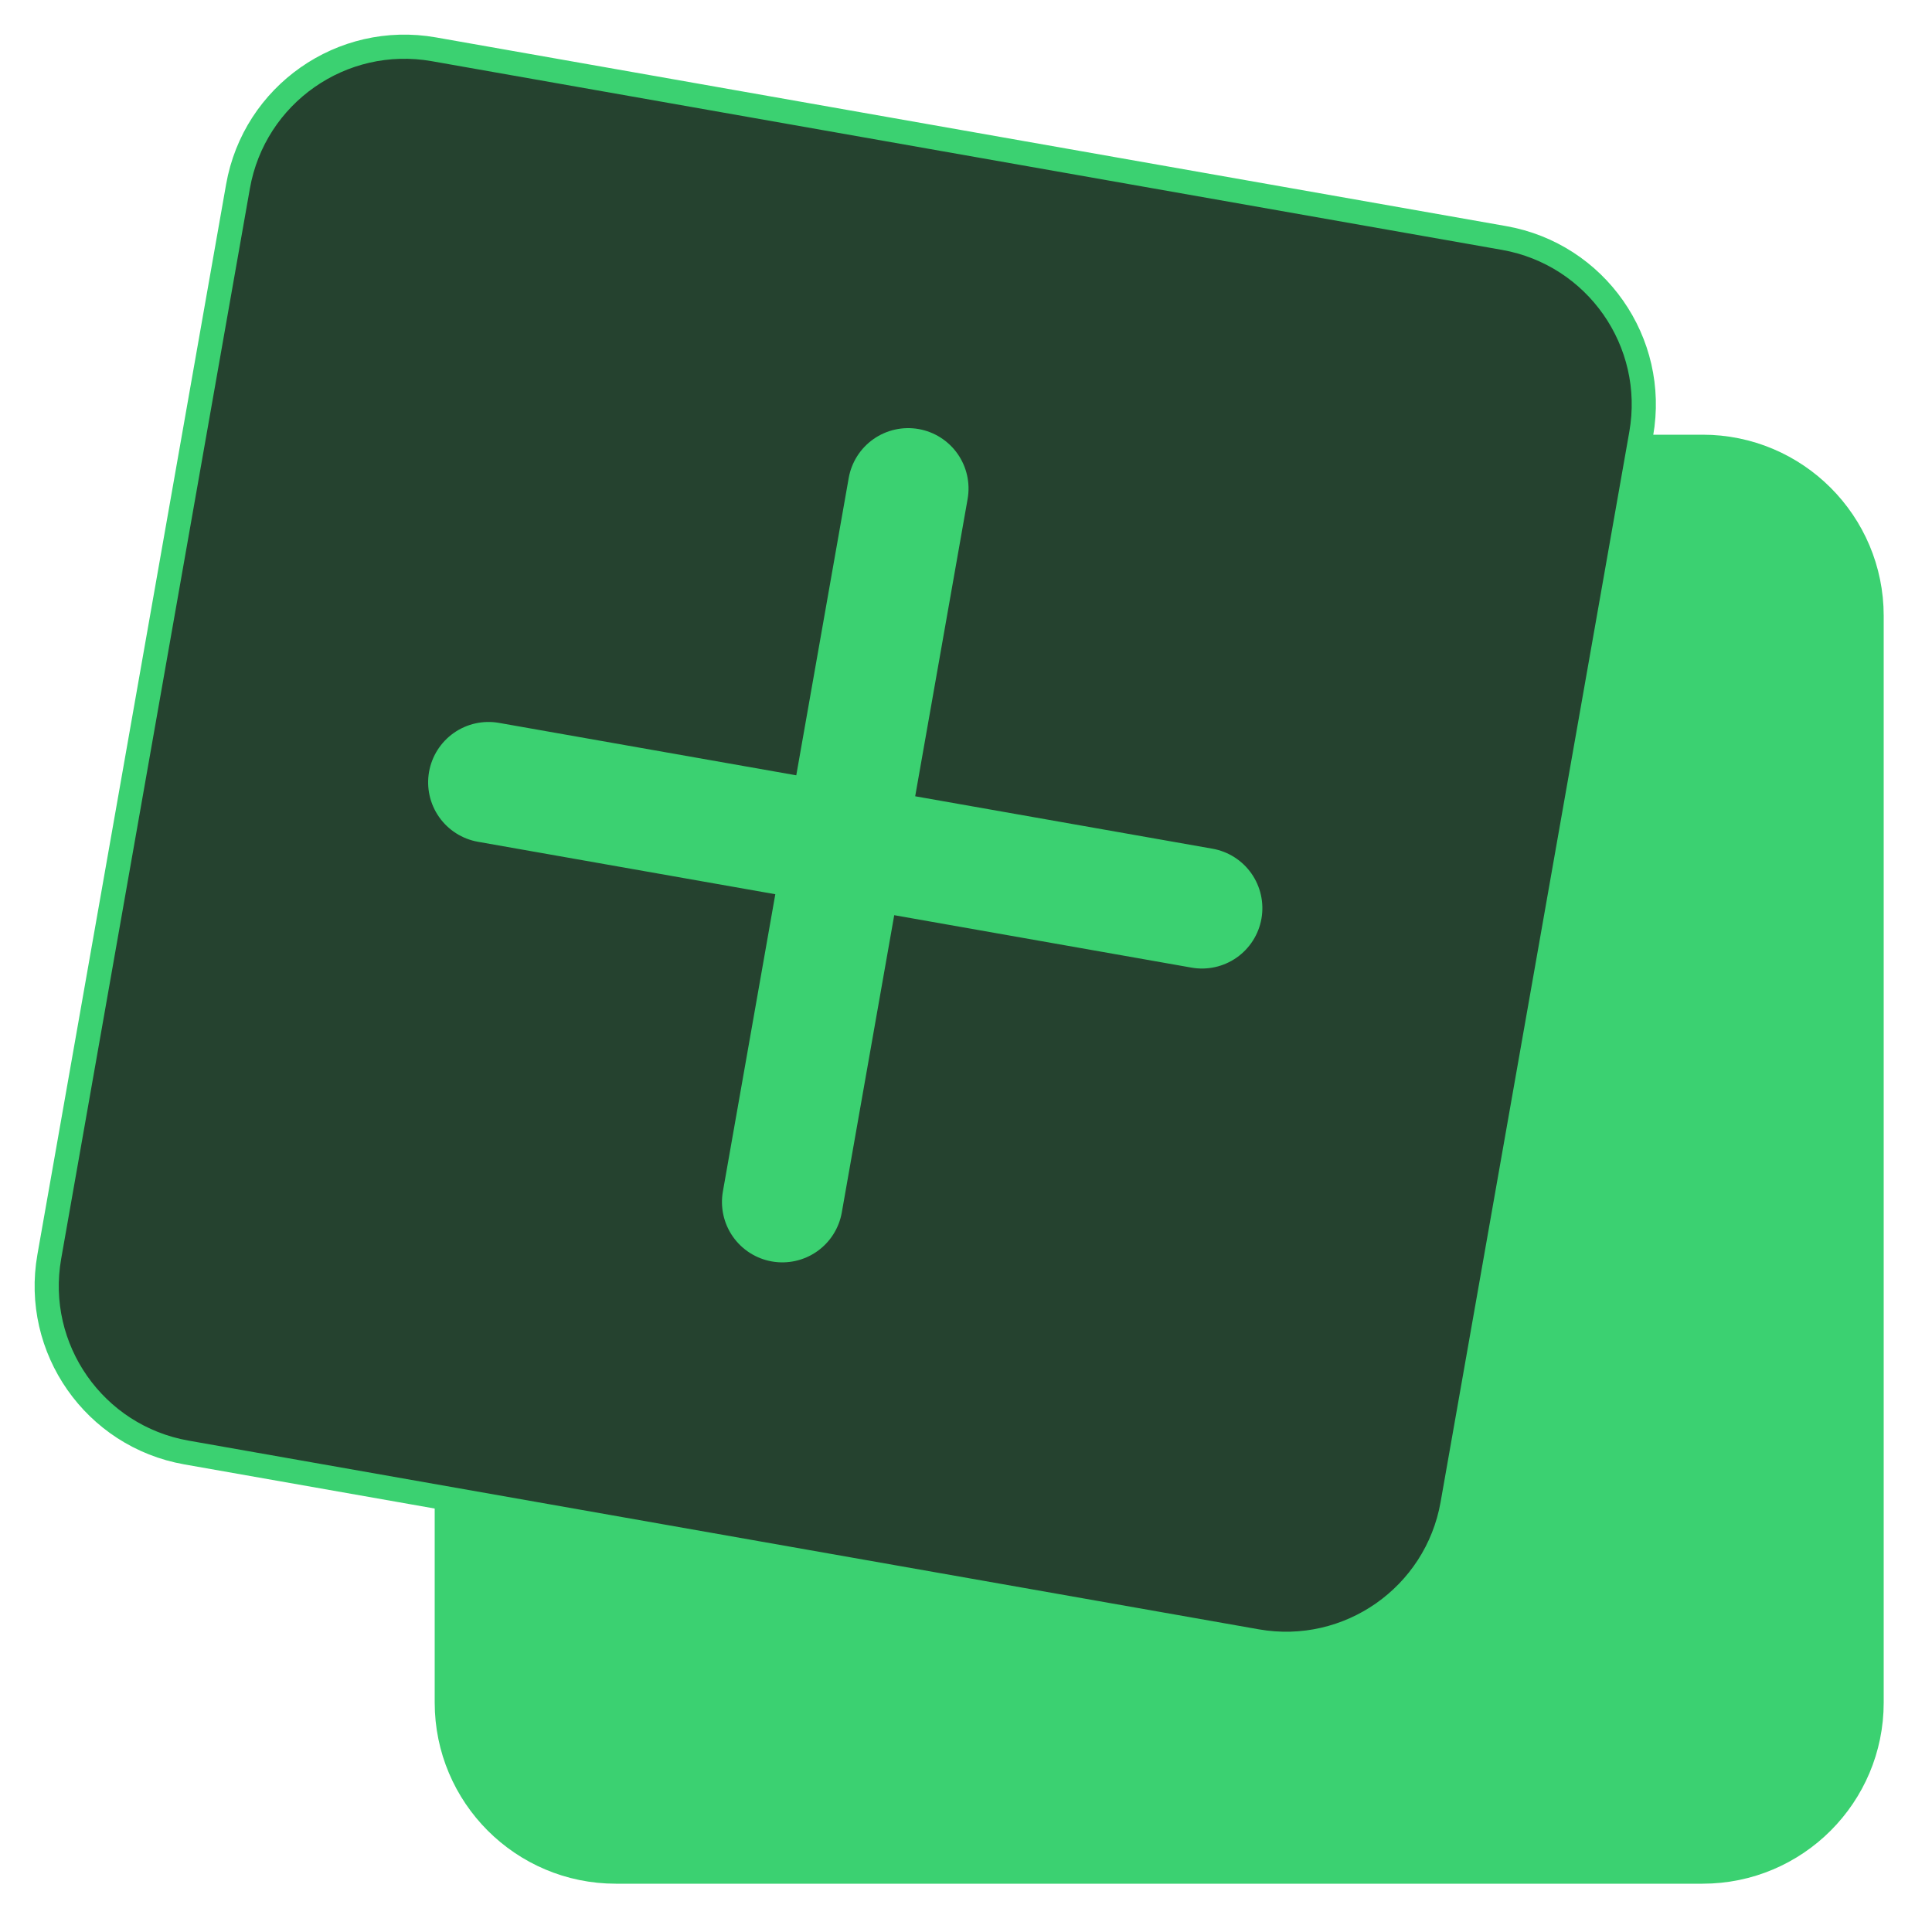 <svg width="80" height="80" viewBox="0 0 80 80" fill="none" xmlns="http://www.w3.org/2000/svg">
<path d="M25.5 19H70.5C74.09 19 77 21.91 77 25.5V70.5C77 74.09 74.09 77 70.5 77H25.5C21.91 77 19 74.09 19 70.5V25.5C19 21.91 21.91 19 25.5 19Z" fill="#3BD171" stroke="#3BD171" stroke-width="2"/>
<path d="M17.965 2.041L62.281 9.855C66.088 10.527 68.63 14.157 67.959 17.965L60.145 62.281C59.473 66.088 55.843 68.63 52.036 67.959L7.719 60.145C3.912 59.473 1.37 55.843 2.041 52.036L9.855 7.719C10.527 3.912 14.157 1.37 17.965 2.041Z" fill="#25422F" stroke="#3BD171"/>
<path d="M50.206 35.143L37.896 32.972L40.067 20.662C40.182 20.009 40.033 19.337 39.653 18.794C39.272 18.251 38.692 17.881 38.039 17.766C37.386 17.651 36.714 17.8 36.171 18.18C35.628 18.56 35.258 19.141 35.143 19.794L32.972 32.104L20.662 29.933C20.009 29.818 19.337 29.967 18.794 30.347C18.251 30.728 17.881 31.308 17.766 31.961C17.651 32.614 17.8 33.286 18.18 33.829C18.56 34.372 19.141 34.742 19.794 34.857L32.104 37.028L29.933 49.338C29.818 49.991 29.967 50.663 30.347 51.206C30.728 51.749 31.308 52.119 31.961 52.234C32.614 52.349 33.286 52.2 33.829 51.82C34.372 51.44 34.742 50.859 34.857 50.206L37.028 37.896L49.338 40.067C49.991 40.182 50.663 40.033 51.206 39.653C51.749 39.272 52.119 38.692 52.234 38.039C52.349 37.386 52.2 36.714 51.82 36.171C51.44 35.628 50.859 35.258 50.206 35.143Z" fill="#3BD171"/>
</svg>
